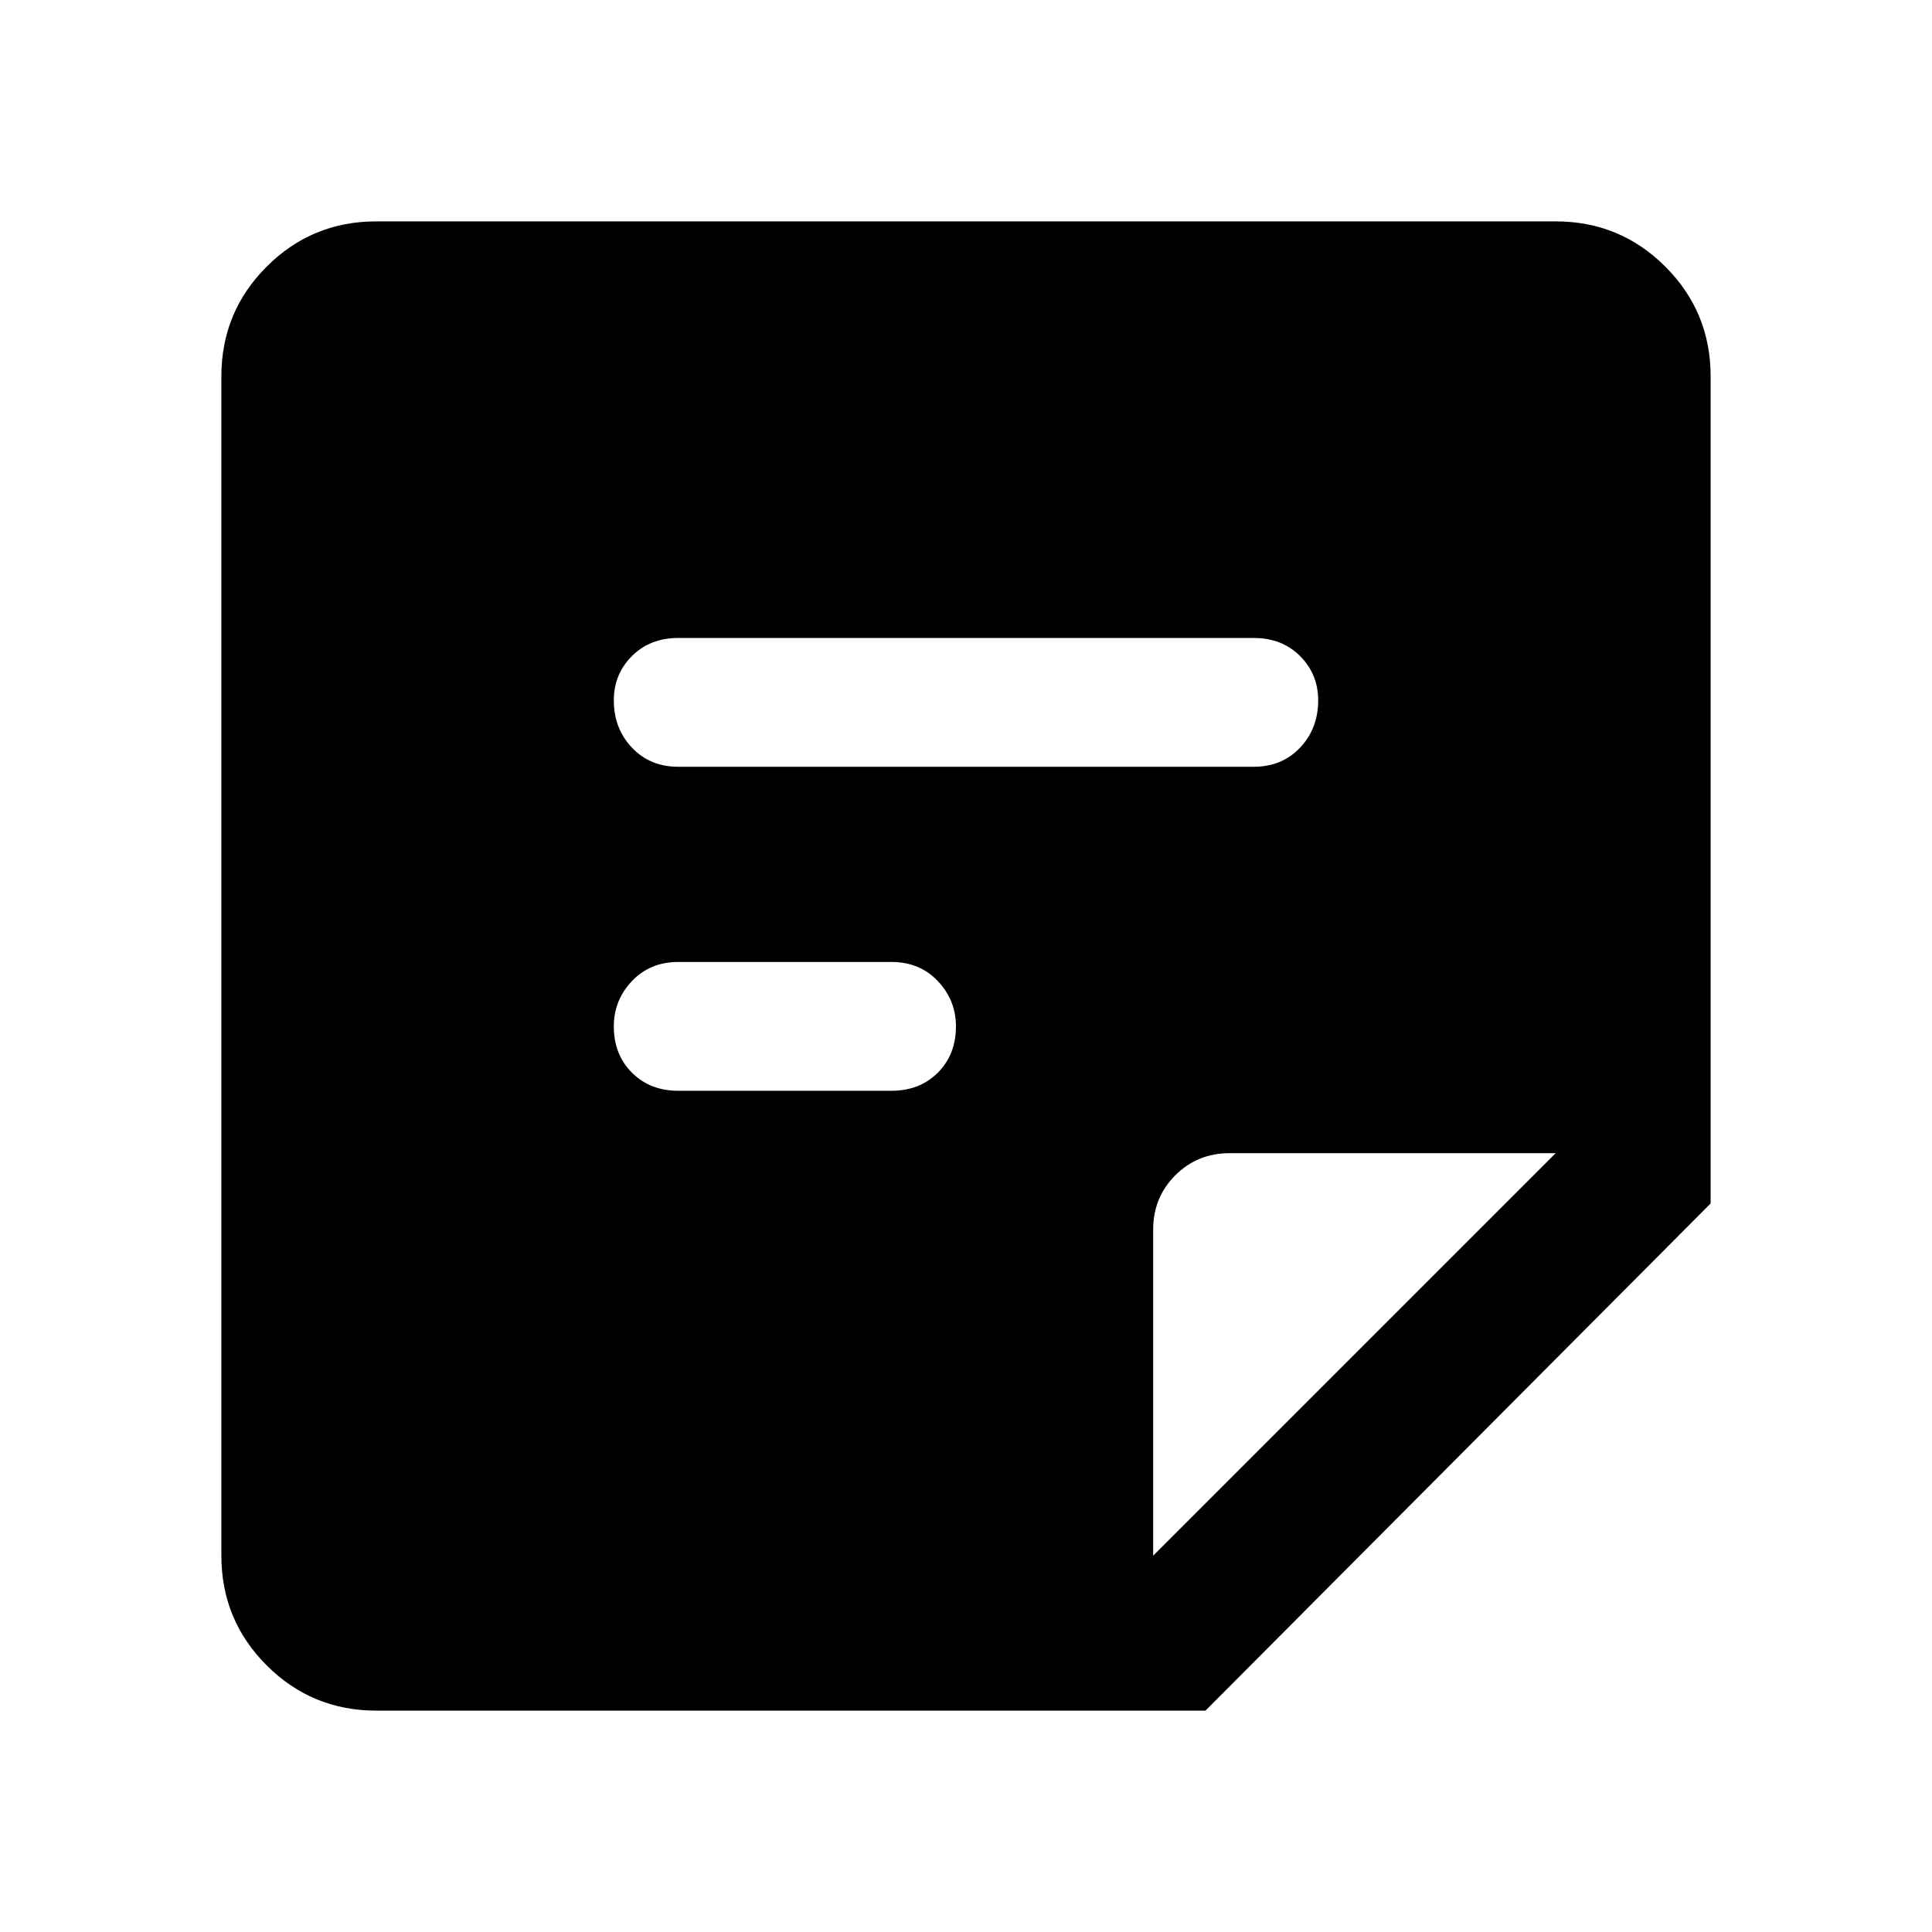 <svg xmlns="http://www.w3.org/2000/svg" height="48" width="48"><path d="M9.35 42.5Q7.75 42.5 6.625 41.375Q5.5 40.25 5.5 38.65V9.35Q5.5 7.75 6.625 6.625Q7.75 5.5 9.35 5.5H38.65Q40.25 5.5 41.375 6.625Q42.5 7.75 42.5 9.35V29.9L29.95 42.5ZM22.15 27.1Q22.85 27.1 23.3 26.65Q23.75 26.2 23.75 25.5Q23.75 24.85 23.3 24.375Q22.85 23.9 22.15 23.9H16.85Q16.15 23.9 15.7 24.375Q15.25 24.85 15.25 25.5Q15.25 26.2 15.7 26.65Q16.15 27.1 16.85 27.1ZM31.15 19.05Q31.85 19.05 32.3 18.575Q32.75 18.1 32.75 17.4Q32.75 16.75 32.3 16.3Q31.85 15.85 31.15 15.85H16.85Q16.15 15.85 15.7 16.3Q15.25 16.75 15.25 17.4Q15.25 18.1 15.7 18.575Q16.15 19.05 16.85 19.05ZM28.65 38.65 38.65 28.65H30.55Q29.75 28.65 29.2 29.2Q28.65 29.75 28.65 30.55Z"/></svg>